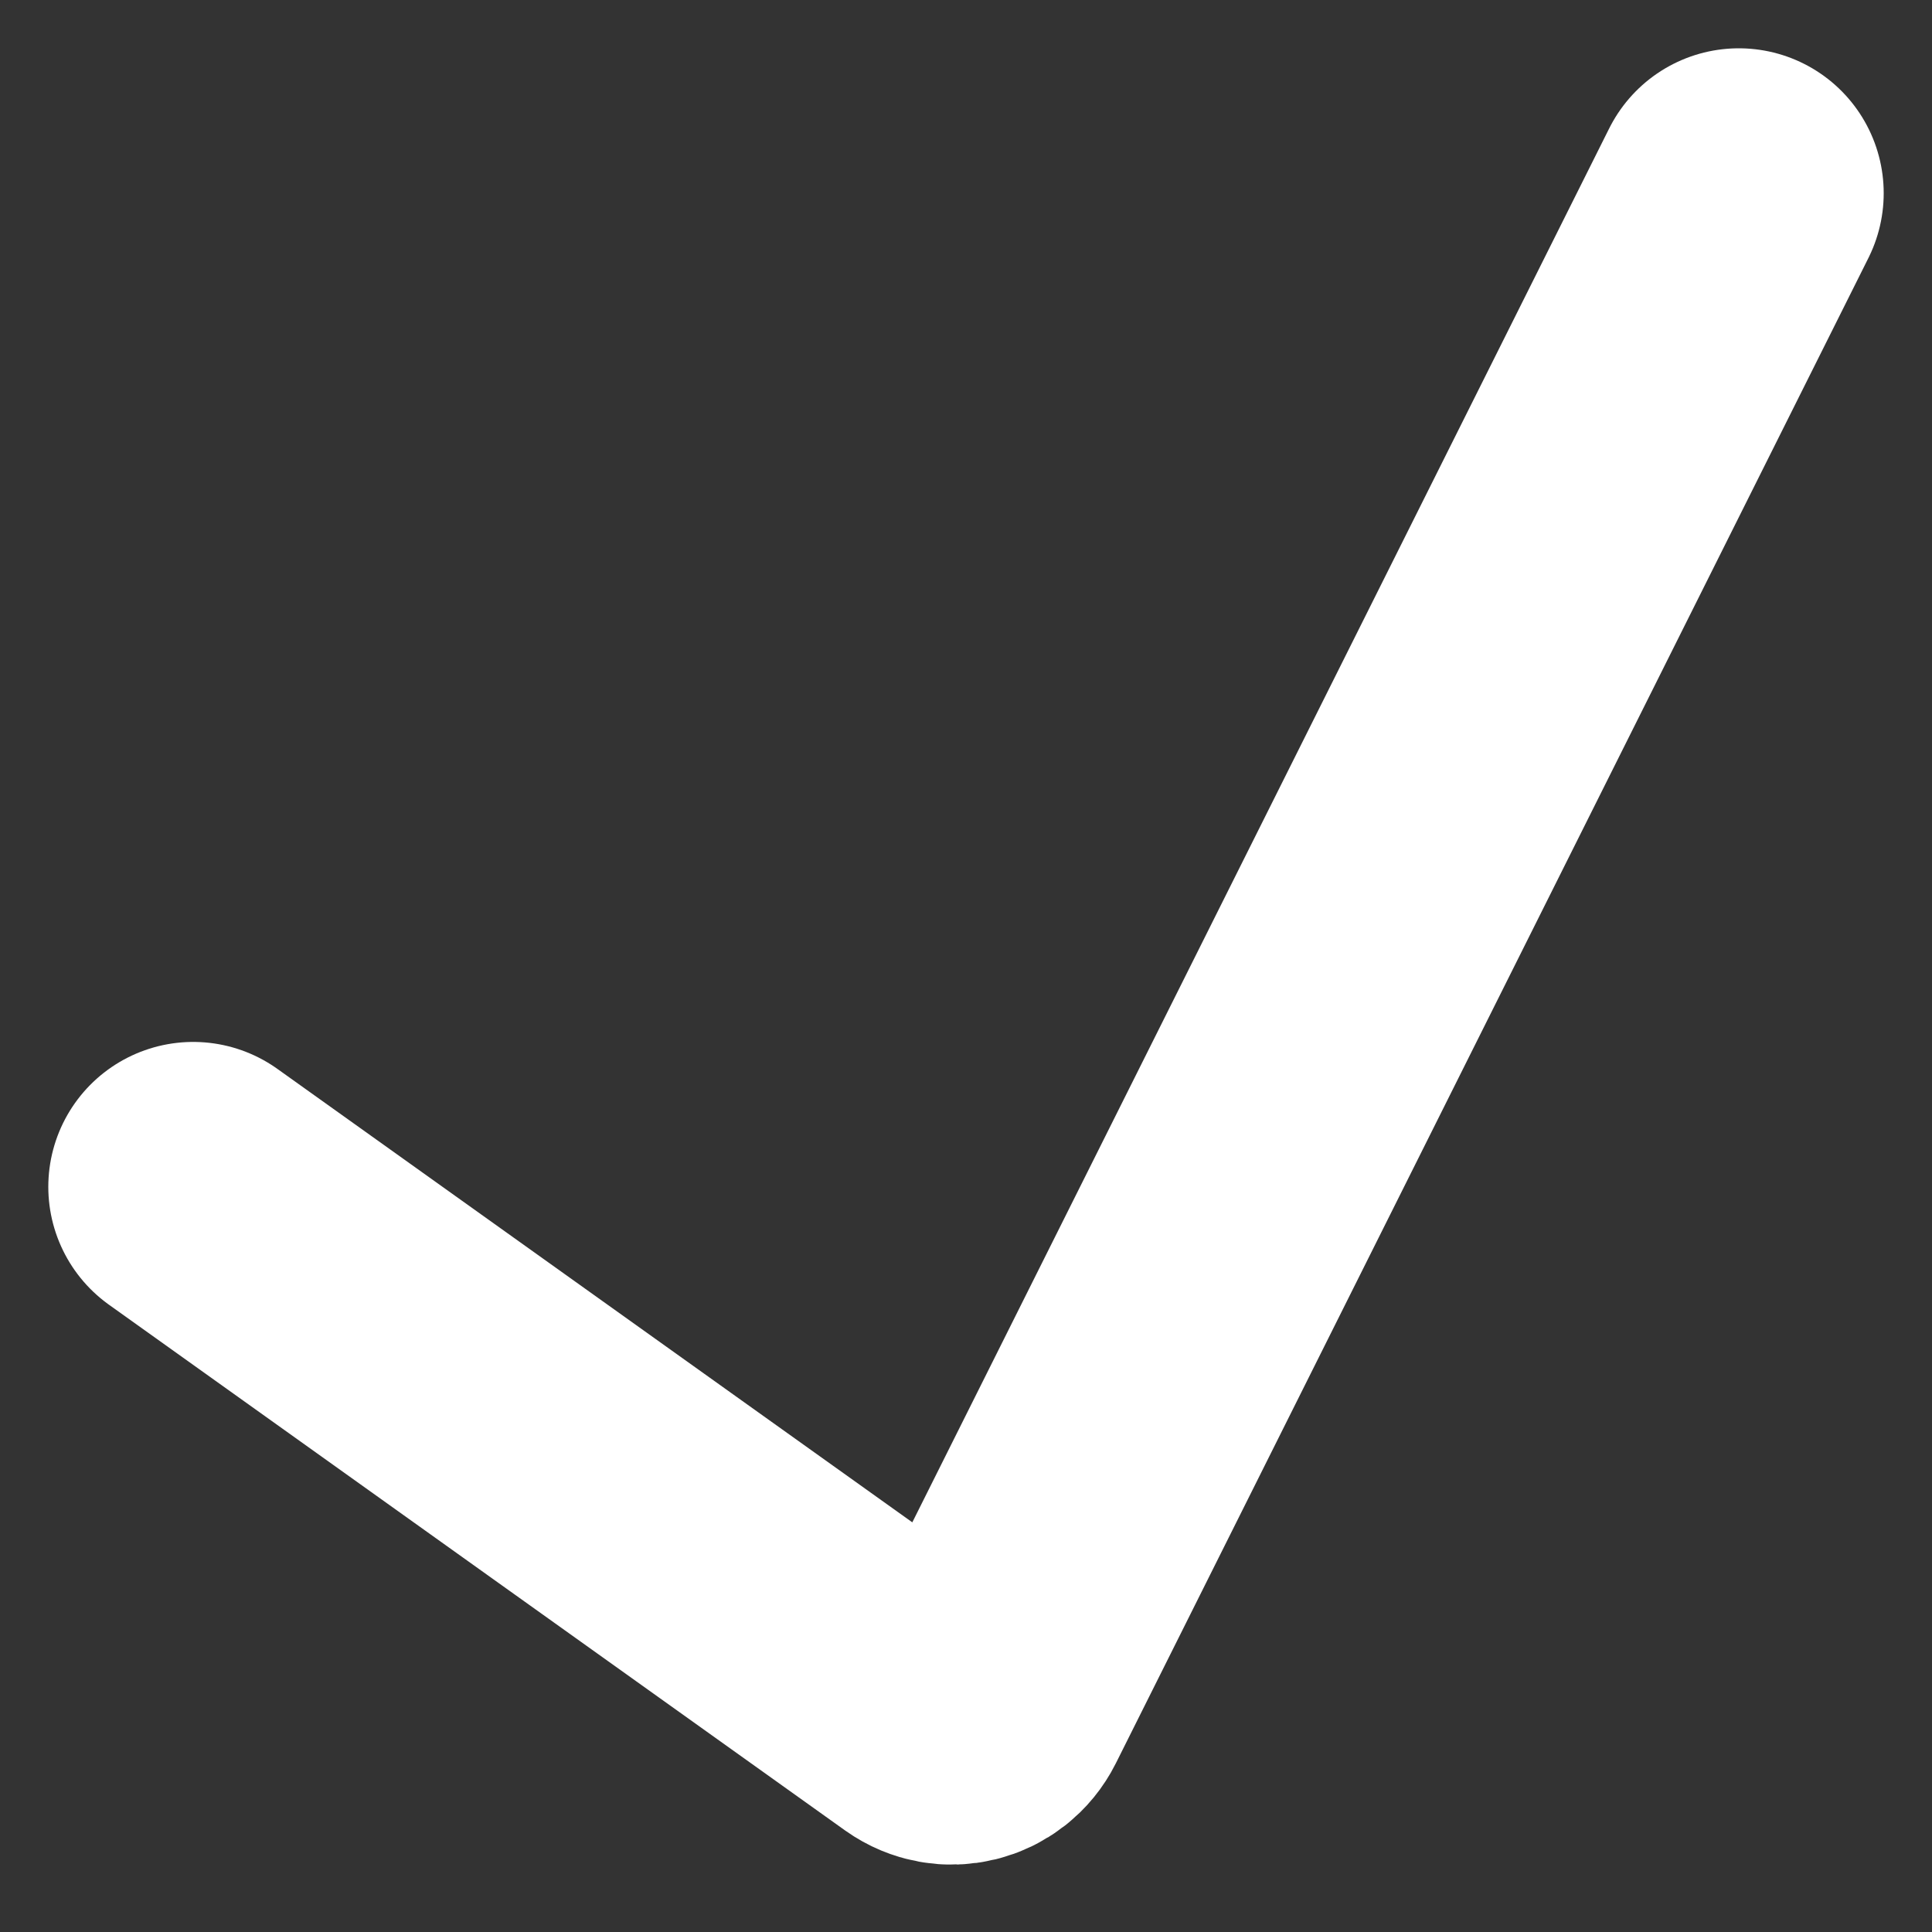 <svg xmlns="http://www.w3.org/2000/svg" width="10" height="10" viewBox="0 0 10 10" fill="none">
    <rect x="0" y="0" width="10" height="10" fill="#333333" stroke="none"/>
    <path d="M1 6.143L4.81 8.864C4.91 8.935 5.05 8.901 5.105 8.791L9 1" stroke="white" stroke-width="1.5" stroke-linecap="round"/>
</svg>